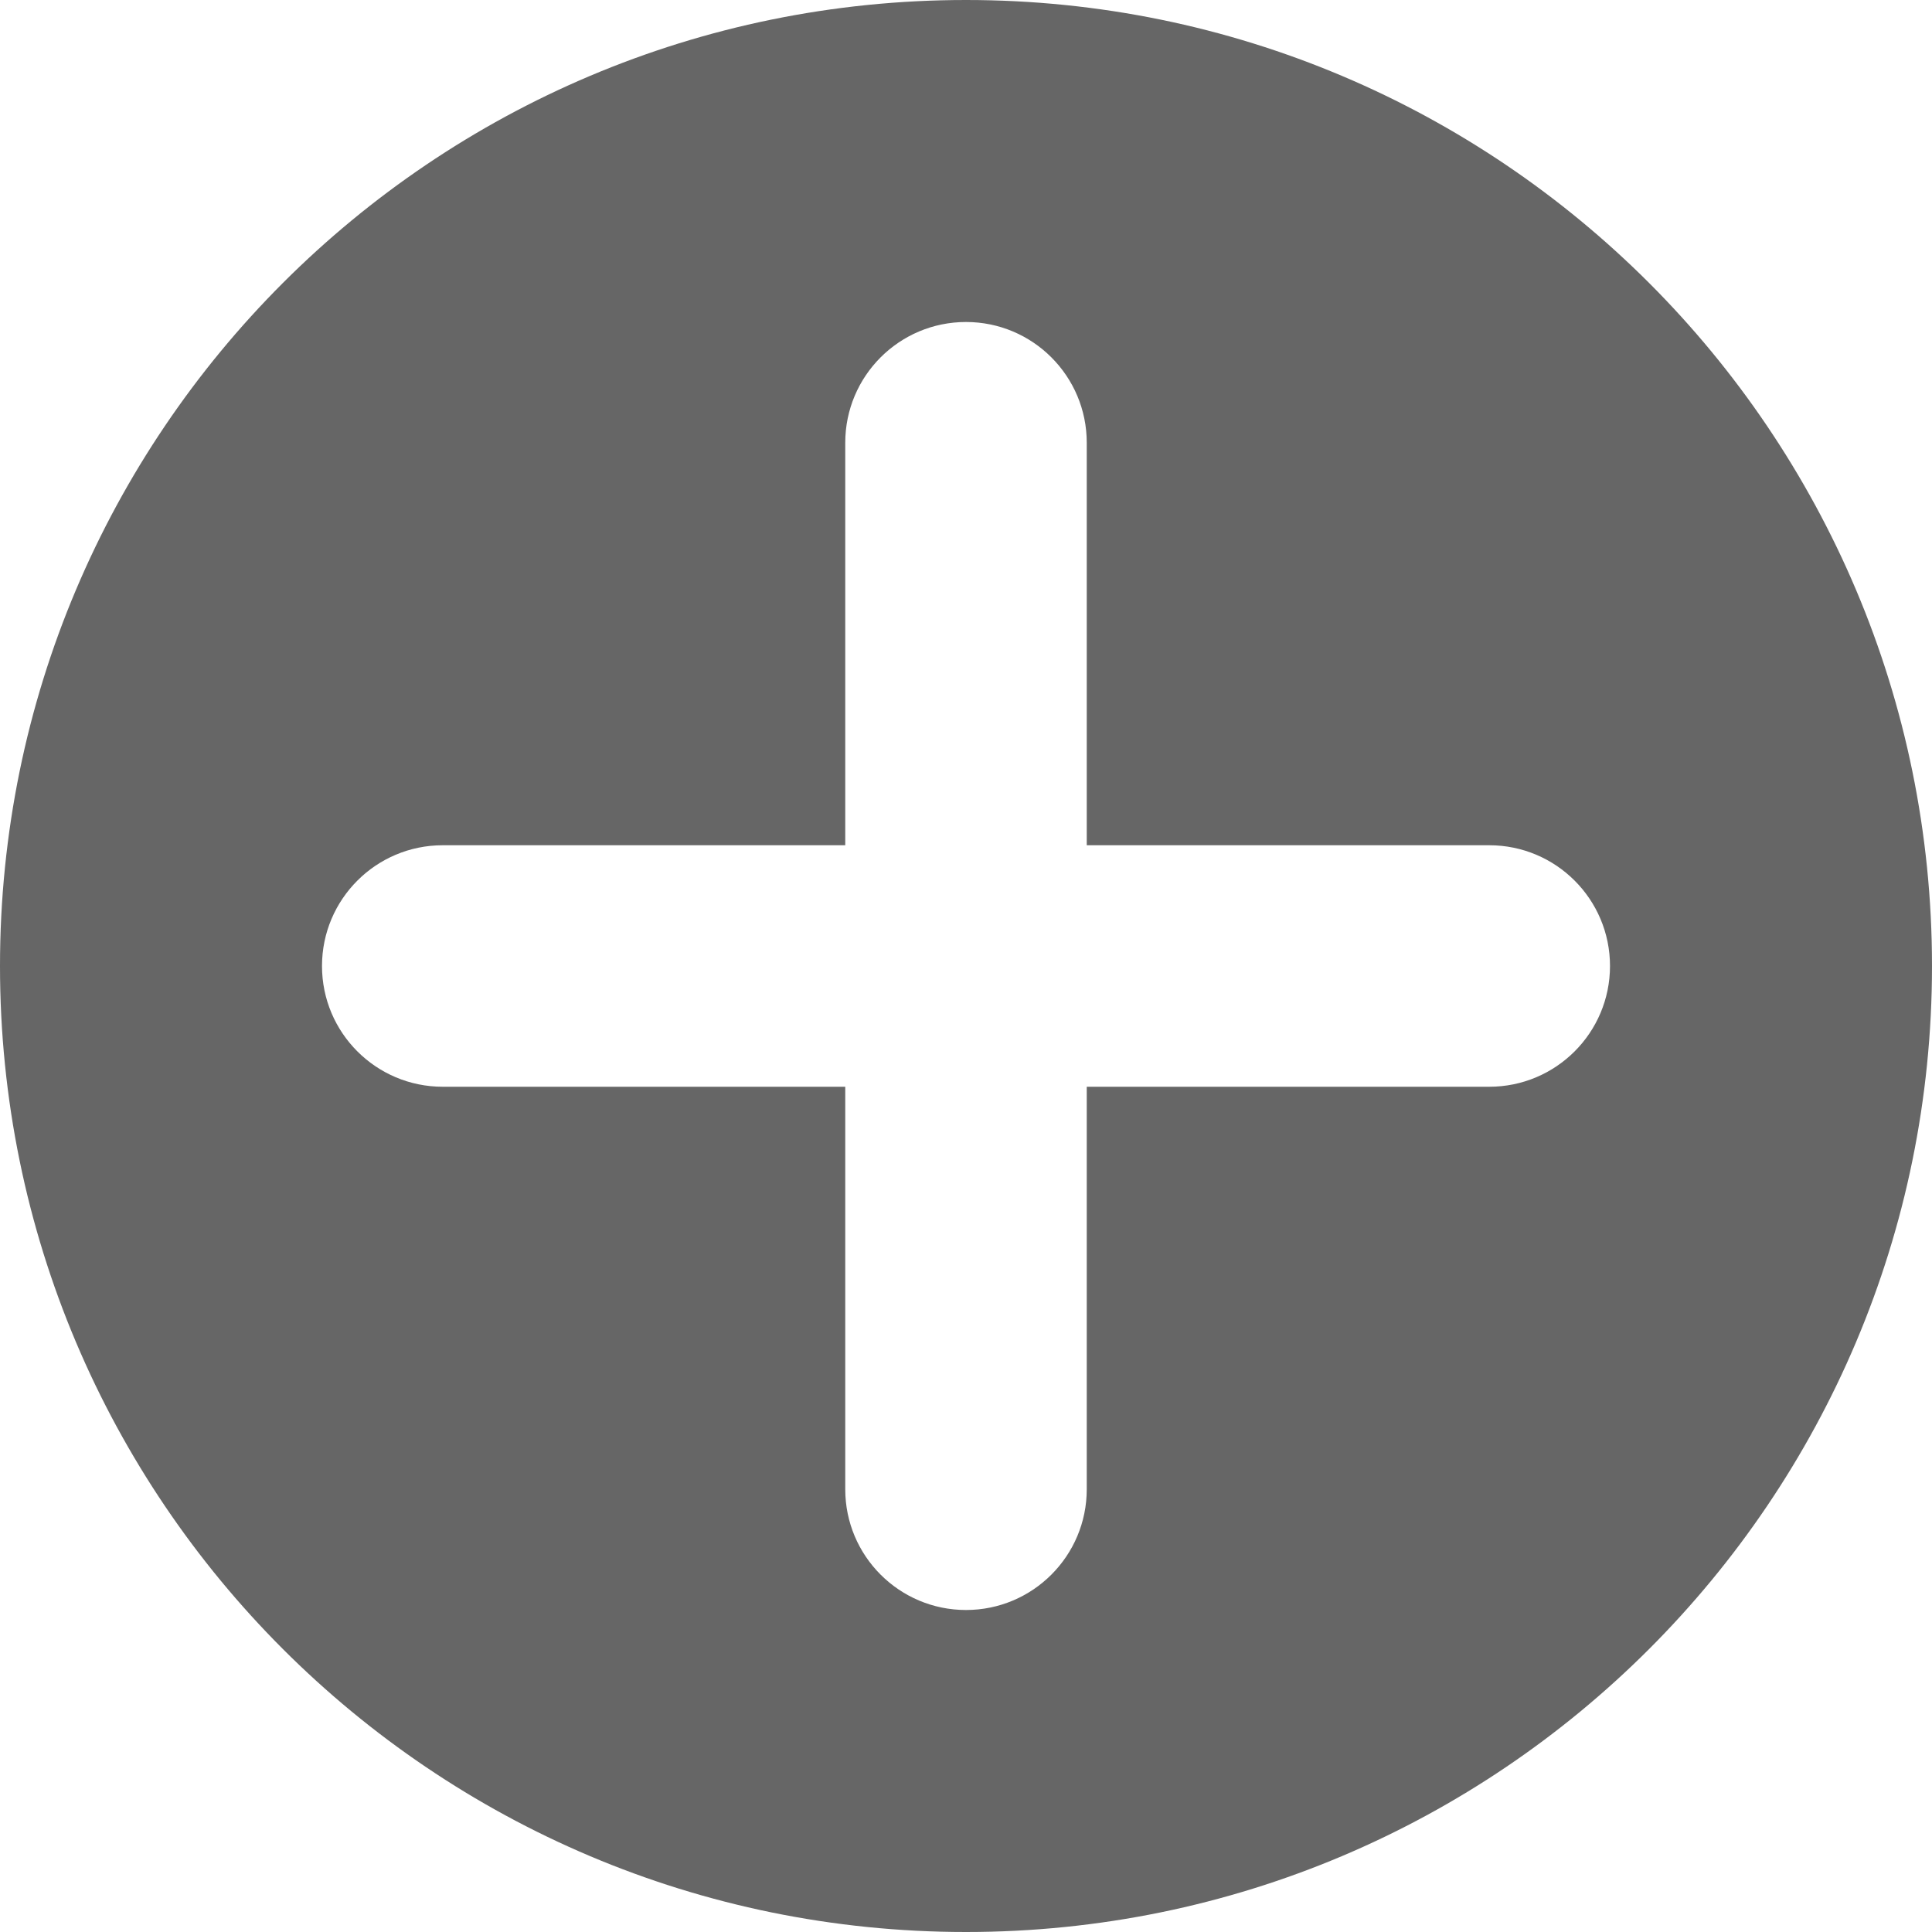 <?xml version="1.0" encoding="UTF-8" standalone="no"?>
<svg width="48px" height="48px" viewBox="0 0 48 48" version="1.1" xmlns="http://www.w3.org/2000/svg" xmlns:xlink="http://www.w3.org/1999/xlink">
    <!-- Generator: sketchtool 39.1 (31720) - http://www.bohemiancoding.com/sketch -->
    <title>7467E5DD-AF17-4848-88D6-E1774A0B4170</title>
    <desc>Created with sketchtool.</desc>
    <defs></defs>
    <g id="Symbols" stroke="none" stroke-width="1" fill="none" fill-rule="evenodd">
        <g id="add_nor_dark_48x48" fill="#666666">
            <path d="M24,0 C10.744,0 0,10.745 0,24 C0,37.255 10.744,48 24,48 C37.256,48 48,37.255 48,24 C48,10.745 37.256,0 24,0 L24,0 Z M37,27 L27,27 L27,37 C27,38.657 25.657,40 24,40 C22.343,40 21,38.657 21,37 L21,27 L11,27 C9.343,27 8,25.657 8,24 C8,22.343 9.343,21 11,21 L21,21 L21,11 C21,9.343 22.343,8 24,8 C25.657,8 27,9.343 27,11 L27,21 L37,21 C38.657,21 40,22.343 40,24 C40,25.657 38.657,27 37,27 L37,27 Z" id="Imported-Layers"></path>
        </g>
    </g>
</svg>